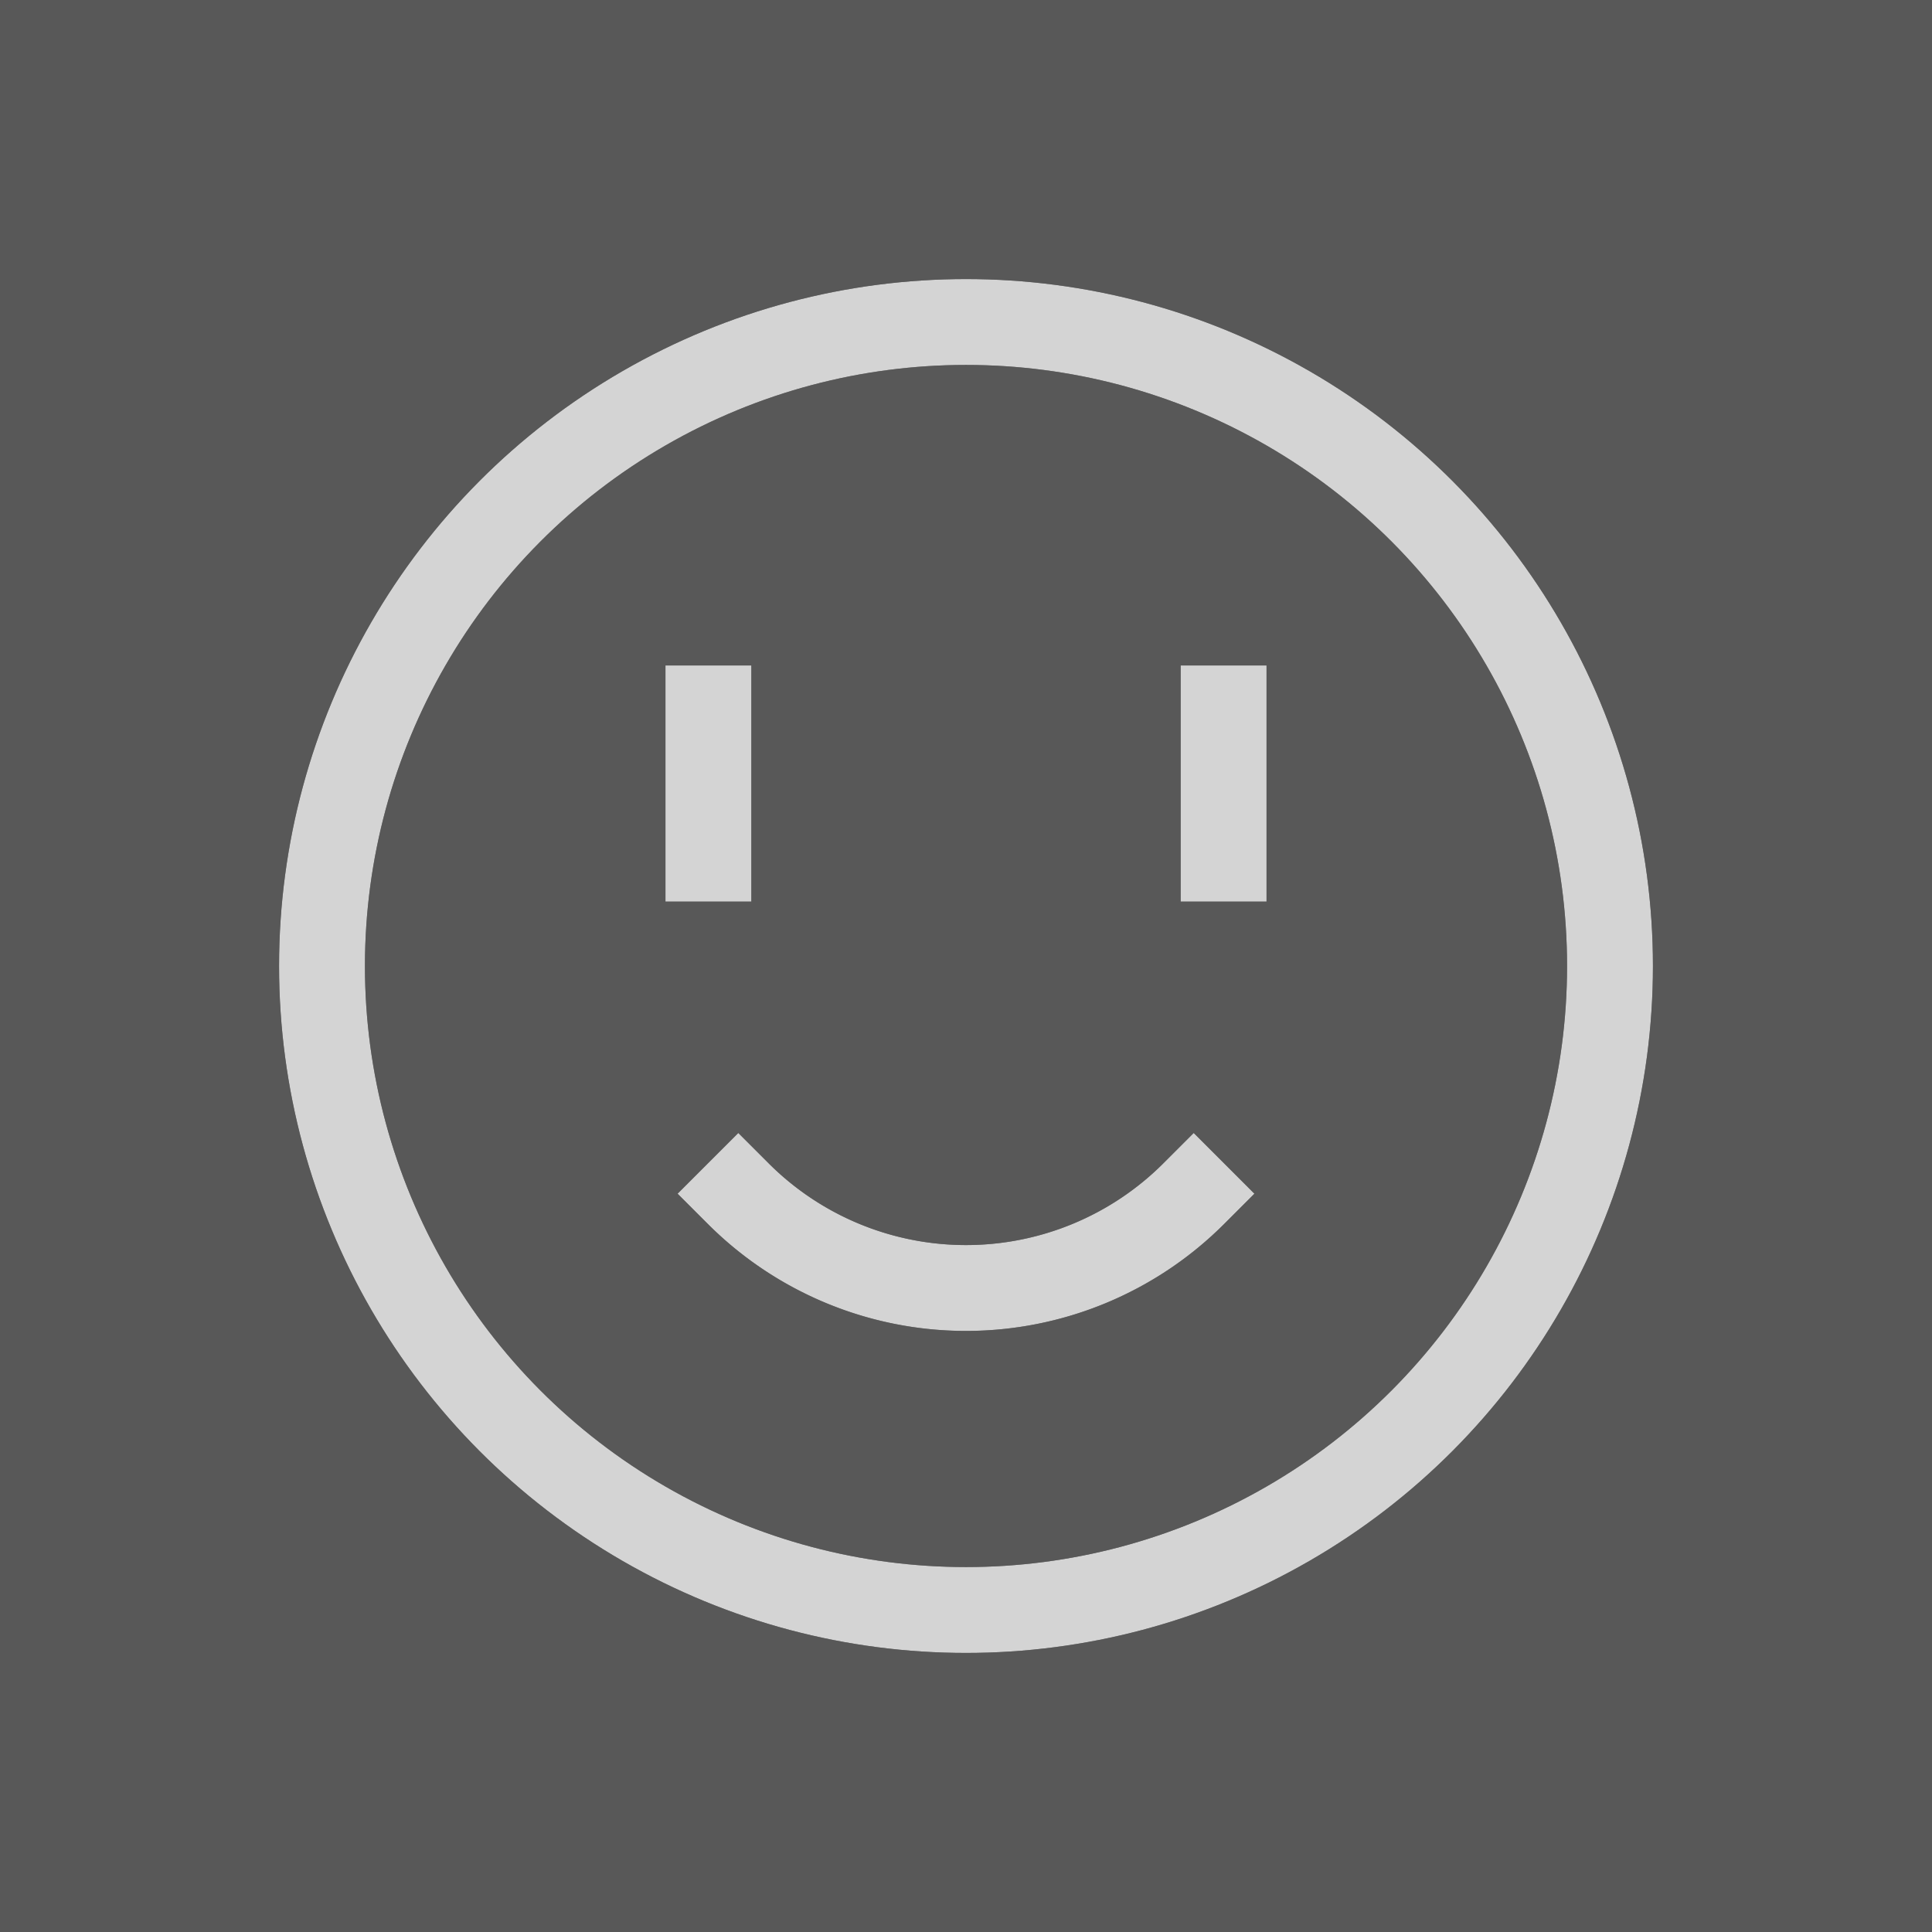<?xml version="1.0" encoding="UTF-8" standalone="no"?>
<!-- Created with Inkscape (http://www.inkscape.org/) -->

<svg
   xmlns:dc="http://purl.org/dc/elements/1.1/"
   xmlns:cc="http://creativecommons.org/ns#"
   xmlns:rdf="http://www.w3.org/1999/02/22-rdf-syntax-ns#"
   xmlns:svg="http://www.w3.org/2000/svg"
   xmlns="http://www.w3.org/2000/svg"
   xmlns:sodipodi="http://sodipodi.sourceforge.net/DTD/sodipodi-0.dtd"
   xmlns:inkscape="http://www.inkscape.org/namespaces/inkscape"
   width="90"
   height="90"
   viewBox="0 0 90 90"
   id="svg10943"
   version="1.1"
   inkscape:version="0.91 r"
   sodipodi:docname="logo.svg"
   inkscape:export-filename="/home/tux/Documents/logos/mpc-qt/icon.png"
   inkscape:export-xdpi="89.999977"
   inkscape:export-ydpi="89.999977">
  <defs
     id="defs10945">
    <filter
       inkscape:collect="always"
       style="color-interpolation-filters:sRGB"
       id="filter10516"
       x="-0.076"
       width="1.151"
       y="-0.076"
       height="1.151">
      <feGaussianBlur
         inkscape:collect="always"
         stdDeviation="1.89"
         id="feGaussianBlur10518" />
    </filter>
  </defs>
  <sodipodi:namedview
     id="base"
     pagecolor="#ffffff"
     bordercolor="#666666"
     borderopacity="1.0"
     inkscape:pageopacity="0.0"
     inkscape:pageshadow="2"
     inkscape:zoom="3.959798"
     inkscape:cx="-12.74583"
     inkscape:cy="42.932485"
     inkscape:document-units="px"
     inkscape:current-layer="layer5"
     showgrid="true"
     fit-margin-top="0"
     fit-margin-left="0"
     fit-margin-right="0"
     fit-margin-bottom="0"
     units="px"
     inkscape:window-width="1920"
     inkscape:window-height="1025"
     inkscape:window-x="-2"
     inkscape:window-y="-3"
     inkscape:window-maximized="1">
    <inkscape:grid
       type="xygrid"
       id="grid11523"
       originx="0"
       originy="-2.8881837e-06" />
  </sodipodi:namedview>
  <g
     inkscape:groupmode="layer"
     id="layer5"
     inkscape:label="Layer 2"
     style="display:none">
    <rect
       ry="0"
       y="264.505"
       x="655"
       height="90"
       width="90"
       id="rect11556"
       style="display:inline;opacity:1;fill:#000000;fill-opacity:1;fill-rule:evenodd;stroke:none;stroke-width:1;stroke-linecap:square;stroke-miterlimit:4;stroke-dasharray:none;stroke-opacity:1"
       transform="translate(-655,-264.505)" />
  </g>
  <g
     inkscape:label="Layer 1"
     inkscape:groupmode="layer"
     id="layer1"
     transform="translate(-655,-264.505)"
     style="display:none">
    <g
       transform="translate(545,-617.857)"
       style="display:inline;opacity:1;filter:url(#filter10516)"
       id="g5097">
      <path
         style="opacity:1;fill:none;fill-opacity:1;fill-rule:evenodd;stroke:#000000;stroke-width:4;stroke-linecap:square;stroke-miterlimit:4;stroke-dasharray:none;stroke-opacity:1"
         id="path5101"
         sodipodi:type="arc"
         sodipodi:cx="155"
         sodipodi:cy="927.36218"
         sodipodi:rx="15"
         sodipodi:ry="15"
         sodipodi:start="0.78539816"
         sodipodi:end="2.3561945"
         sodipodi:open="true"
         d="M 165.607,937.969 A 15,15 0 0 1 155,942.362 15,15 0 0 1 144.393,937.969" />
      <circle
         style="opacity:1;fill:none;fill-opacity:1;fill-rule:evenodd;stroke:#000000;stroke-width:4;stroke-linecap:square;stroke-miterlimit:4;stroke-dasharray:none;stroke-opacity:1"
         id="circle5099"
         cx="155"
         cy="927.362"
         r="30" />
      <rect
         style="opacity:1;fill:#000000;fill-opacity:1;fill-rule:evenodd;stroke:none;stroke-width:4;stroke-linecap:square;stroke-miterlimit:4;stroke-dasharray:none;stroke-opacity:1"
         id="rect5103"
         width="4"
         height="11"
         x="141"
         y="913.362" />
      <rect
         style="opacity:1;fill:#000000;fill-opacity:1;fill-rule:evenodd;stroke:none;stroke-width:4;stroke-linecap:square;stroke-miterlimit:4;stroke-dasharray:none;stroke-opacity:1"
         id="rect5105"
         width="4"
         height="11"
         x="165"
         y="913.362" />
    </g>
    <g
       transform="translate(545,-617.857)"
       style="display:inline"
       id="g5035">
      <circle
         r="30"
         cy="927.362"
         cx="155"
         id="path4170"
         style="opacity:1;fill:none;fill-opacity:1;fill-rule:evenodd;stroke:#999999;stroke-width:4;stroke-linecap:square;stroke-miterlimit:4;stroke-dasharray:none;stroke-opacity:1" />
      <path
         d="M 165.607,937.969 A 15,15 0 0 1 155,942.362 15,15 0 0 1 144.393,937.969"
         sodipodi:open="true"
         sodipodi:end="2.3561945"
         sodipodi:start="0.78539816"
         sodipodi:ry="15"
         sodipodi:rx="15"
         sodipodi:cy="927.36218"
         sodipodi:cx="155"
         sodipodi:type="arc"
         id="path4172"
         style="opacity:1;fill:none;fill-opacity:1;fill-rule:evenodd;stroke:#999999;stroke-width:4;stroke-linecap:square;stroke-miterlimit:4;stroke-dasharray:none;stroke-opacity:1" />
      <rect
         y="913.362"
         x="141"
         height="11"
         width="4"
         id="rect4174"
         style="opacity:1;fill:#999999;fill-opacity:1;fill-rule:evenodd;stroke:none;stroke-width:4;stroke-linecap:square;stroke-miterlimit:4;stroke-dasharray:none;stroke-opacity:1" />
      <rect
         y="913.362"
         x="165"
         height="11"
         width="4"
         id="rect4176"
         style="opacity:1;fill:#999999;fill-opacity:1;fill-rule:evenodd;stroke:none;stroke-width:4;stroke-linecap:square;stroke-miterlimit:4;stroke-dasharray:none;stroke-opacity:1" />
    </g>
  </g>
  <g
     inkscape:groupmode="layer"
     id="layer4"
     inkscape:label="Layer 2 (brighter)"
     style="display:inline">
    <rect
       transform="translate(-655,-264.505)"
       style="display:inline;opacity:1;fill:#585858;fill-opacity:1;fill-rule:evenodd;stroke:none;stroke-width:1;stroke-linecap:square;stroke-miterlimit:4;stroke-dasharray:none;stroke-opacity:1"
       id="rect9982"
       width="90"
       height="90"
       x="655"
       y="264.505"
       ry="0" />
  </g>
  <g
     transform="translate(-655,-264.505)"
     id="g11559"
     inkscape:groupmode="layer"
     inkscape:label="Layer 1 (brighter)"
     style="display:inline">
    <g
       id="g11561"
       style="display:inline;opacity:1;filter:url(#filter10516)"
       transform="translate(545,-617.857)">
      <path
         d="M 165.607,937.969 A 15,15 0 0 1 155,942.362 15,15 0 0 1 144.393,937.969"
         sodipodi:open="true"
         sodipodi:end="2.3561945"
         sodipodi:start="0.78539816"
         sodipodi:ry="15"
         sodipodi:rx="15"
         sodipodi:cy="927.36218"
         sodipodi:cx="155"
         sodipodi:type="arc"
         id="path11563"
         style="opacity:1;fill:none;fill-opacity:1;fill-rule:evenodd;stroke:#000000;stroke-width:4;stroke-linecap:square;stroke-miterlimit:4;stroke-dasharray:none;stroke-opacity:1" />
      <circle
         r="30"
         cy="927.362"
         cx="155"
         id="circle11565"
         style="opacity:1;fill:none;fill-opacity:1;fill-rule:evenodd;stroke:#000000;stroke-width:4;stroke-linecap:square;stroke-miterlimit:4;stroke-dasharray:none;stroke-opacity:1" />
      <rect
         y="913.362"
         x="141"
         height="11"
         width="4"
         id="rect11567"
         style="opacity:1;fill:#000000;fill-opacity:1;fill-rule:evenodd;stroke:none;stroke-width:4;stroke-linecap:square;stroke-miterlimit:4;stroke-dasharray:none;stroke-opacity:1" />
      <rect
         y="913.362"
         x="165"
         height="11"
         width="4"
         id="rect11569"
         style="opacity:1;fill:#000000;fill-opacity:1;fill-rule:evenodd;stroke:none;stroke-width:4;stroke-linecap:square;stroke-miterlimit:4;stroke-dasharray:none;stroke-opacity:1" />
    </g>
    <g
       id="g11571"
       style="display:inline"
       transform="translate(545,-617.857)">
      <circle
         style="opacity:1;fill:none;fill-opacity:1;fill-rule:evenodd;stroke:#d4d4d4;stroke-width:4;stroke-linecap:square;stroke-miterlimit:4;stroke-dasharray:none;stroke-opacity:1"
         id="circle11573"
         cx="155"
         cy="927.362"
         r="30" />
      <path
         style="opacity:1;fill:none;fill-opacity:1;fill-rule:evenodd;stroke:#d4d4d4;stroke-width:4;stroke-linecap:square;stroke-miterlimit:4;stroke-dasharray:none;stroke-opacity:1"
         id="path11575"
         sodipodi:type="arc"
         sodipodi:cx="155"
         sodipodi:cy="927.36218"
         sodipodi:rx="15"
         sodipodi:ry="15"
         sodipodi:start="0.78539816"
         sodipodi:end="2.3561945"
         sodipodi:open="true"
         d="M 165.607,937.969 A 15,15 0 0 1 155,942.362 15,15 0 0 1 144.393,937.969" />
      <rect
         style="opacity:1;fill:#d4d4d4;fill-opacity:1;fill-rule:evenodd;stroke:none;stroke-width:4;stroke-linecap:square;stroke-miterlimit:4;stroke-dasharray:none;stroke-opacity:1"
         id="rect11577"
         width="4"
         height="11"
         x="141"
         y="913.362" />
      <rect
         style="opacity:1;fill:#d4d4d4;fill-opacity:1;fill-rule:evenodd;stroke:none;stroke-width:4;stroke-linecap:square;stroke-miterlimit:4;stroke-dasharray:none;stroke-opacity:1"
         id="rect11579"
         width="4"
         height="11"
         x="165"
         y="913.362" />
    </g>
  </g>
</svg>
